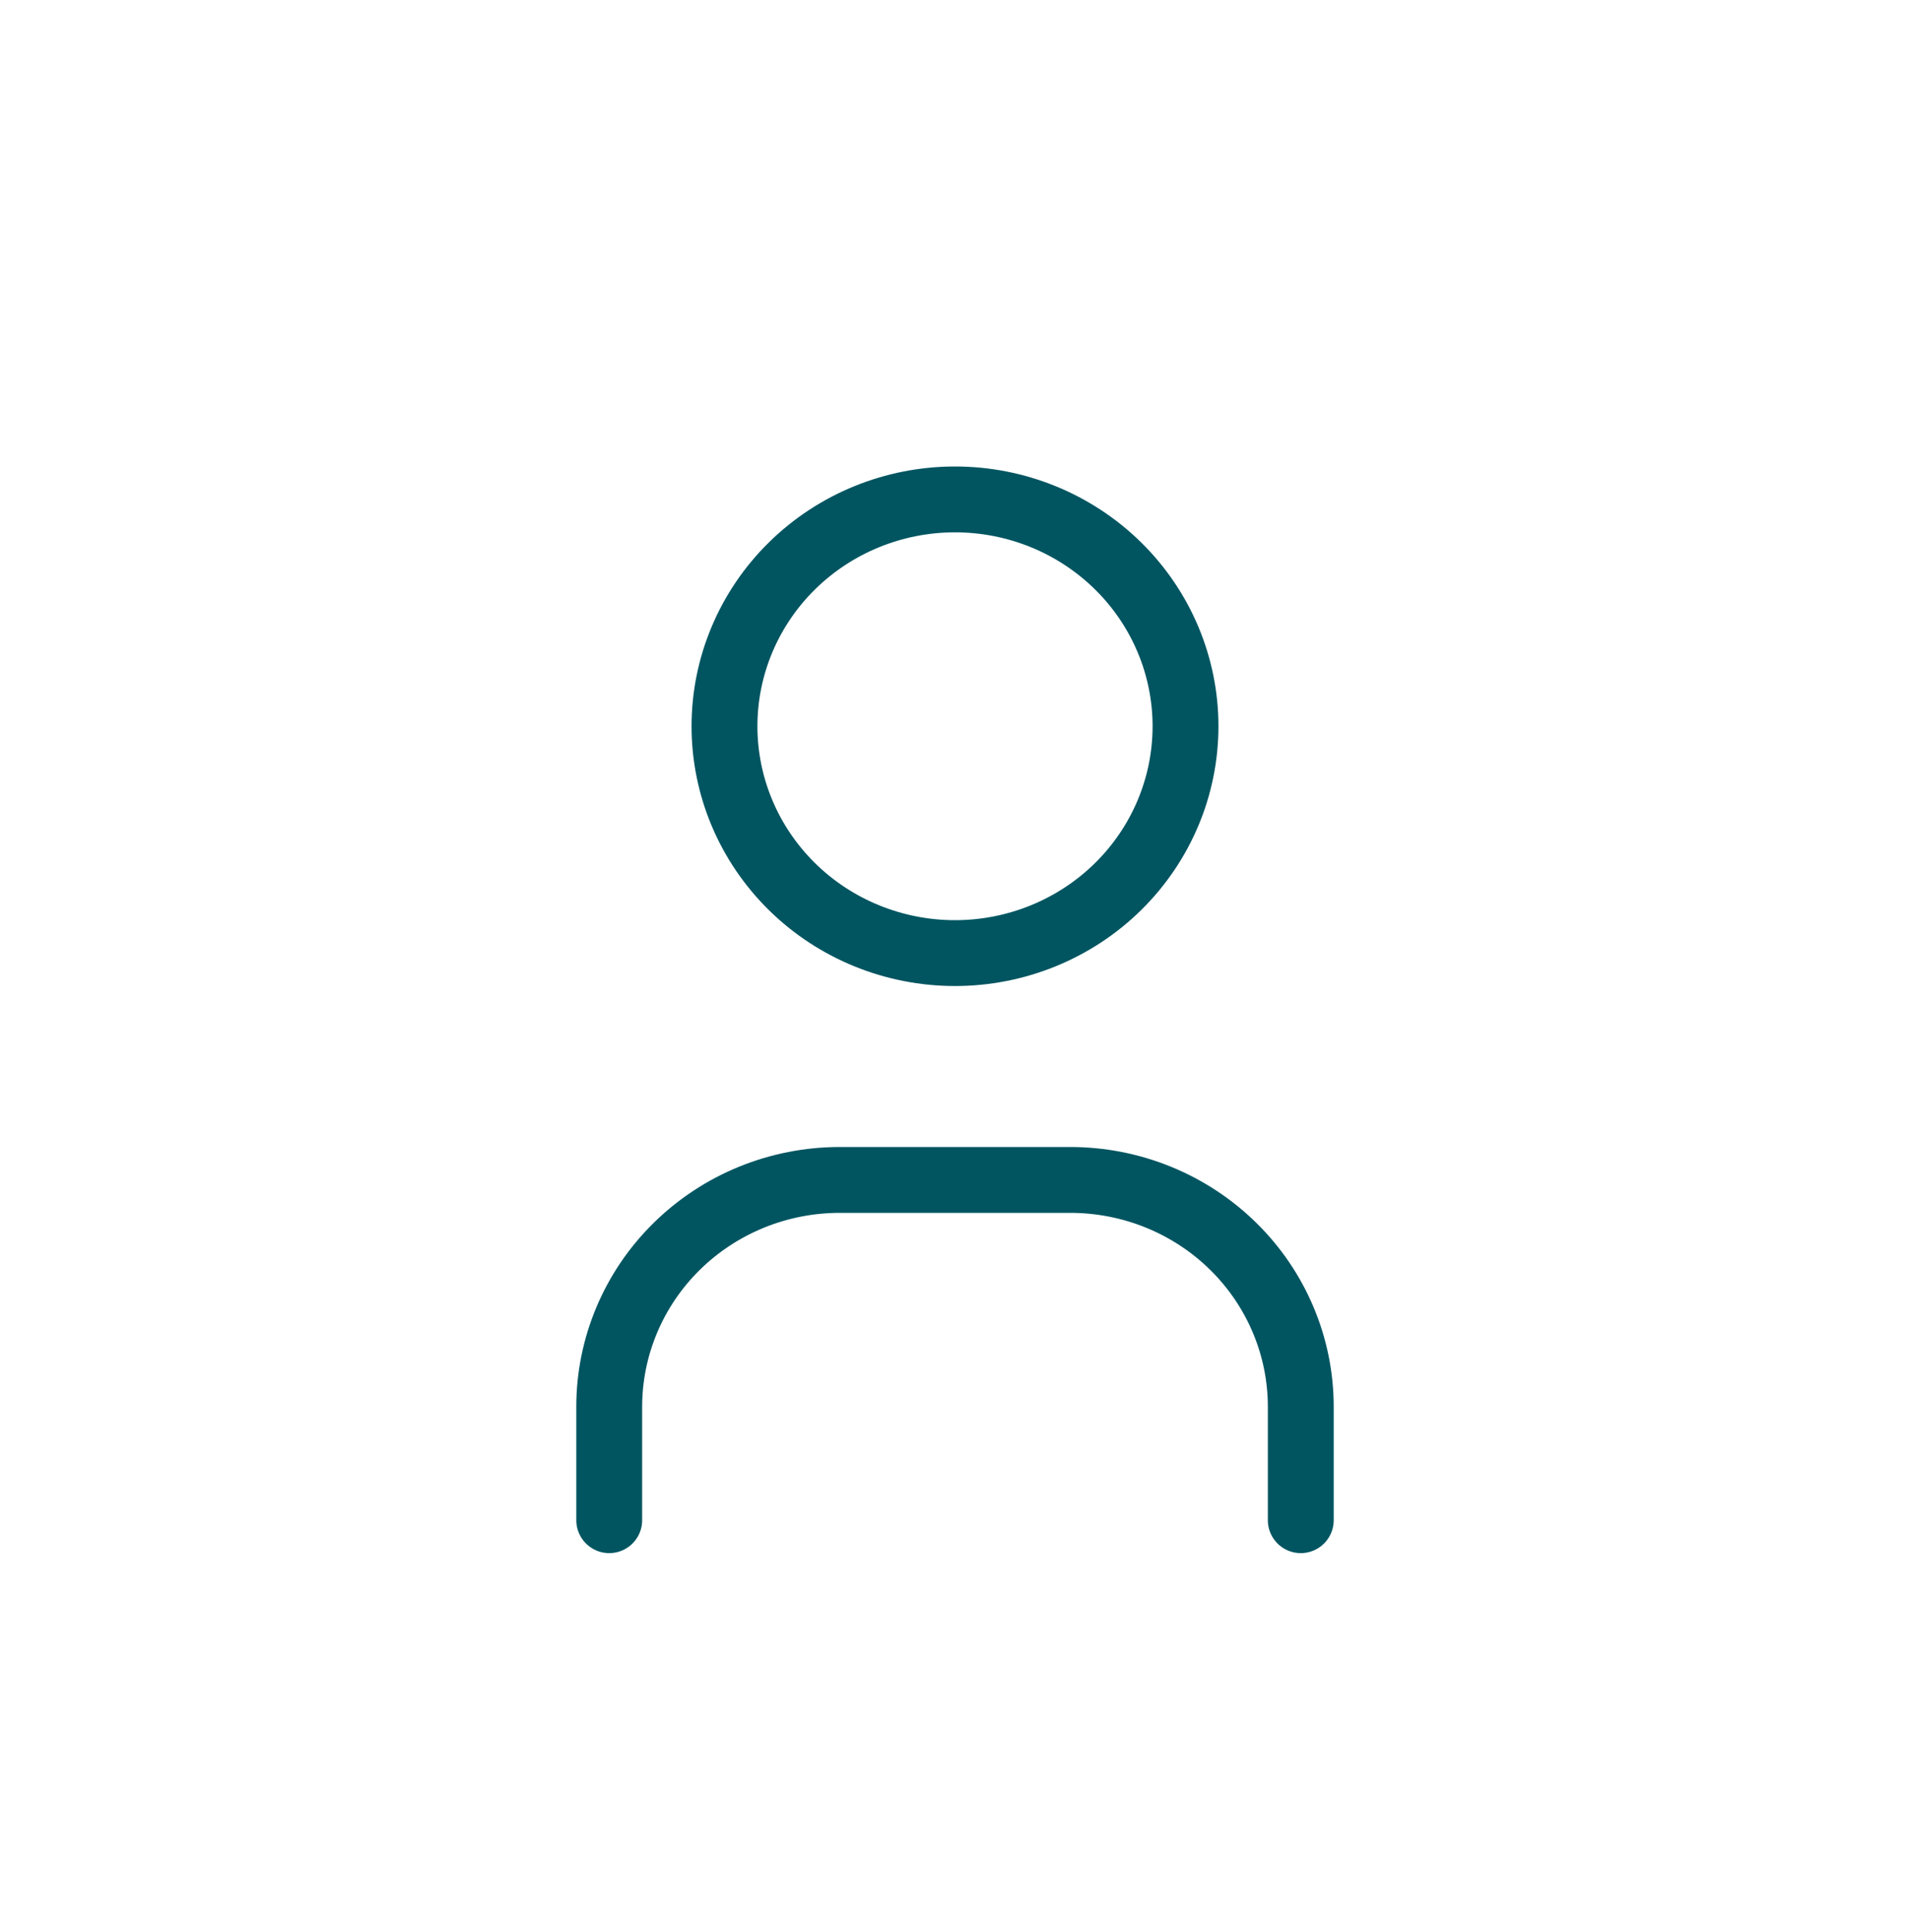 <svg width="87" height="88" viewBox="0 0 87 88" fill="none" xmlns="http://www.w3.org/2000/svg">
<rect width="87" height="88" rx="43.5" fill="white"/>
<g filter="url(#filter0_dd_253_973)">
<path d="M27.75 67.25V62.083C27.75 59.343 28.856 56.714 30.825 54.777C32.794 52.839 35.465 51.75 38.25 51.75H48.75C51.535 51.75 54.206 52.839 56.175 54.777C58.144 56.714 59.25 59.343 59.25 62.083V67.25M33 31.083C33 33.824 34.106 36.452 36.075 38.39C38.044 40.328 40.715 41.417 43.5 41.417C46.285 41.417 48.956 40.328 50.925 38.39C52.894 36.452 54 33.824 54 31.083C54 28.343 52.894 25.714 50.925 23.777C48.956 21.839 46.285 20.75 43.5 20.75C40.715 20.75 38.044 21.839 36.075 23.777C34.106 25.714 33 28.343 33 31.083Z" stroke="#005561" stroke-width="3" stroke-linecap="round" stroke-linejoin="round"/>
</g>
<defs>
<filter id="filter0_dd_253_973" x="8" y="10" width="71" height="70" filterUnits="userSpaceOnUse" color-interpolation-filters="sRGB">
<feFlood flood-opacity="0" result="BackgroundImageFix"/>
<feColorMatrix in="SourceAlpha" type="matrix" values="0 0 0 0 0 0 0 0 0 0 0 0 0 0 0 0 0 0 127 0" result="hardAlpha"/>
<feMorphology radius="1" operator="dilate" in="SourceAlpha" result="effect1_dropShadow_253_973"/>
<feOffset dy="1"/>
<feGaussianBlur stdDeviation="1.5"/>
<feColorMatrix type="matrix" values="0 0 0 0 0 0 0 0 0 0 0 0 0 0 0 0 0 0 0.15 0"/>
<feBlend mode="normal" in2="BackgroundImageFix" result="effect1_dropShadow_253_973"/>
<feColorMatrix in="SourceAlpha" type="matrix" values="0 0 0 0 0 0 0 0 0 0 0 0 0 0 0 0 0 0 127 0" result="hardAlpha"/>
<feOffset dy="1"/>
<feGaussianBlur stdDeviation="1"/>
<feColorMatrix type="matrix" values="0 0 0 0 0 0 0 0 0 0 0 0 0 0 0 0 0 0 0.3 0"/>
<feBlend mode="normal" in2="effect1_dropShadow_253_973" result="effect2_dropShadow_253_973"/>
<feBlend mode="normal" in="SourceGraphic" in2="effect2_dropShadow_253_973" result="shape"/>
</filter>
</defs>
</svg>
